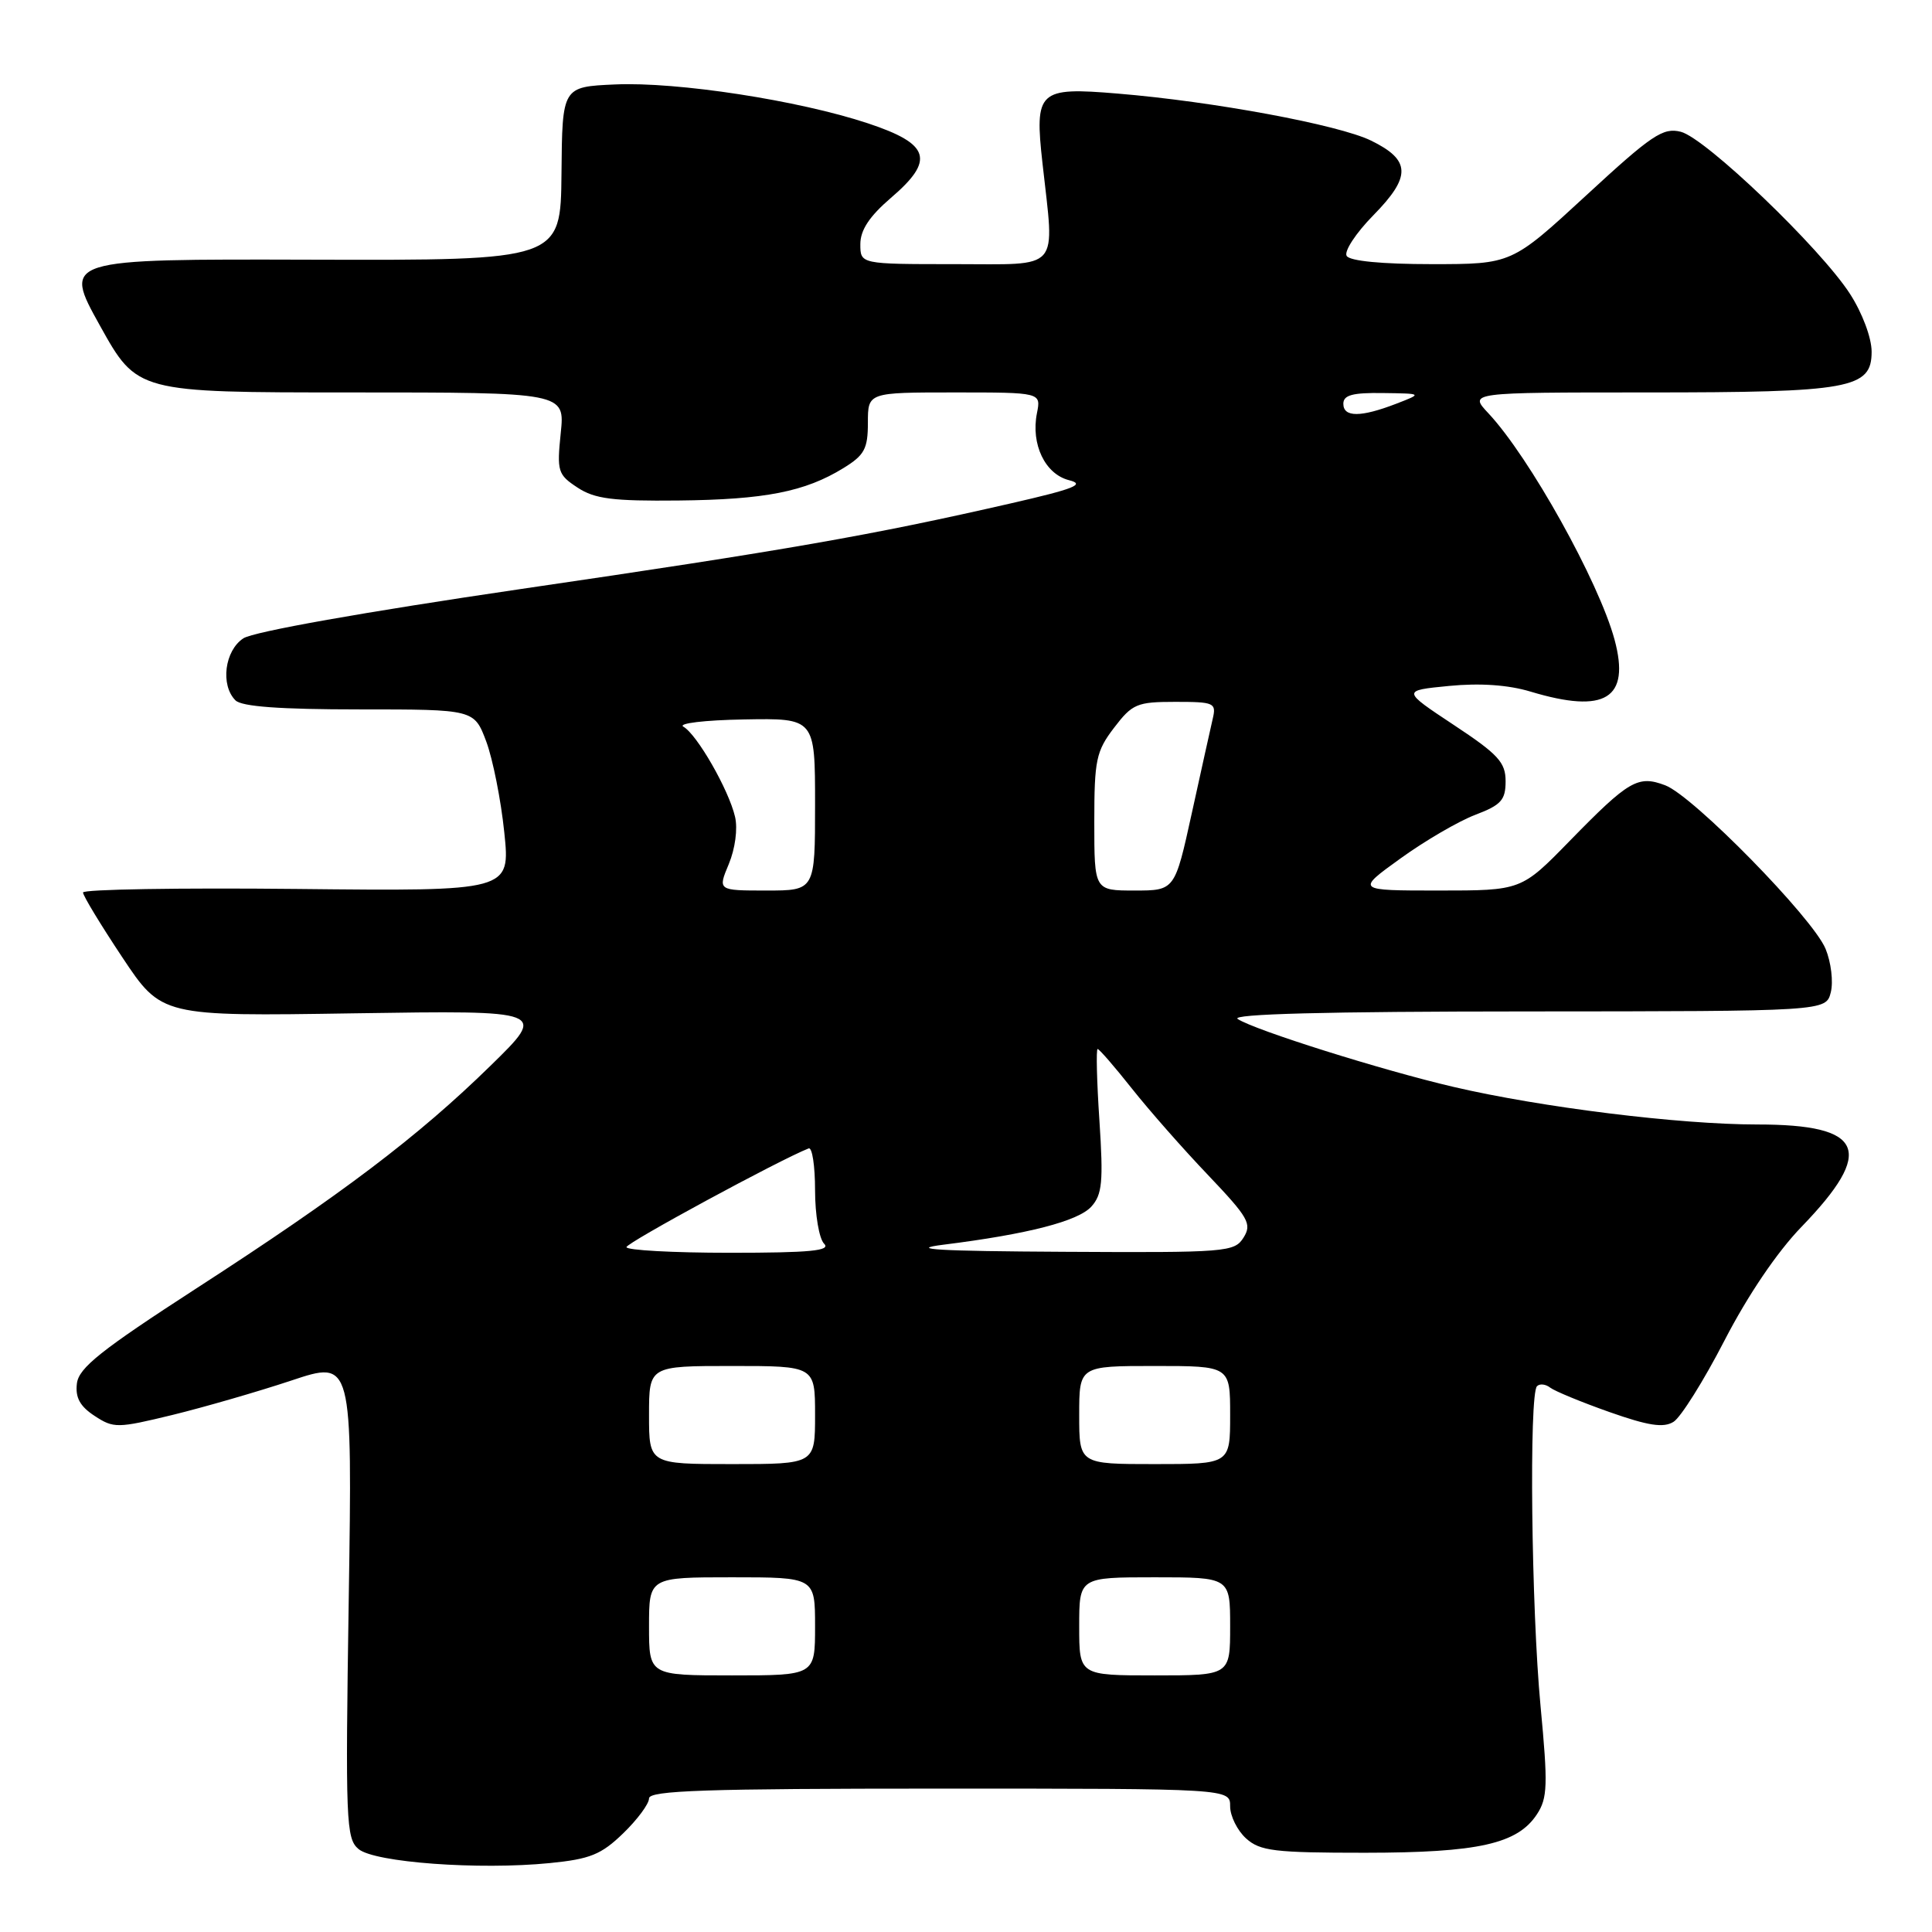 <?xml version="1.0" encoding="UTF-8" standalone="no"?>
<!DOCTYPE svg PUBLIC "-//W3C//DTD SVG 1.1//EN" "http://www.w3.org/Graphics/SVG/1.1/DTD/svg11.dtd" >
<svg xmlns="http://www.w3.org/2000/svg" xmlns:xlink="http://www.w3.org/1999/xlink" version="1.1" viewBox="0 0 256 256">
 <g >
 <path fill="currentColor"
d=" M 82.58 242.92 C 84.46 241.10 86.00 239.02 86.00 238.30 C 86.00 237.25 93.52 237.00 124.50 237.00 C 163.00 237.00 163.00 237.00 163.00 239.35 C 163.00 240.63 163.95 242.55 165.11 243.60 C 166.96 245.27 168.84 245.50 180.86 245.50 C 195.91 245.49 201.08 244.33 203.66 240.39 C 205.06 238.25 205.12 236.52 204.13 226.07 C 202.91 213.20 202.59 184.74 203.66 183.68 C 204.02 183.31 204.81 183.40 205.41 183.87 C 206.01 184.33 209.54 185.79 213.25 187.10 C 218.41 188.92 220.42 189.23 221.75 188.40 C 222.71 187.81 225.75 182.96 228.50 177.63 C 231.59 171.64 235.49 165.88 238.71 162.56 C 248.50 152.43 247.02 149.00 232.86 149.00 C 222.53 149.00 204.26 146.74 192.60 144.02 C 183.16 141.82 166.25 136.50 164.00 135.02 C 163.00 134.36 175.74 134.03 202.23 134.02 C 241.96 134.00 241.96 134.00 242.59 131.48 C 242.94 130.09 242.63 127.51 241.90 125.73 C 240.22 121.64 224.37 105.47 220.66 104.06 C 217.04 102.69 215.85 103.38 208.00 111.42 C 201.58 118.00 201.58 118.00 190.63 118.00 C 179.67 118.00 179.67 118.00 185.57 113.75 C 188.81 111.41 193.27 108.81 195.48 107.97 C 198.91 106.67 199.50 106.01 199.50 103.52 C 199.50 101.01 198.52 99.95 192.62 96.05 C 185.75 91.50 185.75 91.50 192.01 90.89 C 196.10 90.49 199.85 90.75 202.80 91.64 C 212.72 94.63 216.04 92.58 213.94 84.77 C 211.87 77.10 202.65 60.55 197.21 54.75 C 194.63 52.00 194.63 52.00 218.16 52.00 C 245.22 52.00 248.00 51.50 248.00 46.60 C 248.00 44.77 246.77 41.48 245.14 38.95 C 241.23 32.88 226.00 18.29 222.71 17.46 C 220.35 16.87 218.87 17.87 210.17 25.90 C 200.30 35.00 200.30 35.00 189.71 35.00 C 183.12 35.00 178.86 34.59 178.44 33.91 C 178.07 33.31 179.66 30.88 181.98 28.52 C 187.02 23.39 186.95 21.21 181.67 18.63 C 177.37 16.53 160.79 13.45 148.10 12.40 C 137.58 11.52 137.06 12.00 138.14 21.68 C 139.74 36.12 140.73 35.00 126.50 35.00 C 114.00 35.00 114.00 35.00 114.00 32.35 C 114.00 30.48 115.21 28.66 118.05 26.22 C 123.91 21.21 123.26 19.08 115.00 16.34 C 105.84 13.30 89.76 10.82 81.50 11.19 C 74.50 11.50 74.50 11.50 74.40 23.00 C 74.29 34.50 74.29 34.50 41.31 34.41 C 8.33 34.32 8.33 34.32 13.25 43.16 C 18.17 52.00 18.17 52.00 46.51 52.00 C 74.86 52.00 74.86 52.00 74.30 57.39 C 73.78 62.46 73.91 62.89 76.53 64.61 C 78.81 66.11 81.21 66.41 89.91 66.32 C 101.36 66.20 106.66 65.16 111.75 62.03 C 114.55 60.31 115.00 59.47 115.00 56.01 C 115.00 52.00 115.00 52.00 126.47 52.00 C 137.95 52.00 137.95 52.00 137.40 54.75 C 136.58 58.87 138.48 62.83 141.66 63.63 C 143.86 64.18 142.37 64.77 133.94 66.70 C 115.51 70.92 104.21 72.90 69.00 78.05 C 48.31 81.09 33.60 83.70 32.25 84.58 C 29.77 86.20 29.18 90.78 31.20 92.80 C 32.03 93.63 37.11 94.00 47.62 94.00 C 62.83 94.00 62.83 94.00 64.43 98.25 C 65.30 100.59 66.38 106.01 66.82 110.29 C 67.63 118.09 67.63 118.09 39.31 117.79 C 23.74 117.63 11.00 117.84 11.00 118.26 C 11.00 118.68 13.34 122.54 16.20 126.84 C 21.41 134.67 21.41 134.67 46.95 134.27 C 72.50 133.88 72.50 133.88 65.00 141.21 C 55.38 150.62 45.30 158.25 26.00 170.73 C 13.37 178.91 10.44 181.24 10.19 183.32 C 9.96 185.18 10.60 186.35 12.53 187.61 C 15.06 189.27 15.55 189.26 22.84 187.49 C 27.05 186.46 34.14 184.41 38.60 182.93 C 46.69 180.23 46.69 180.23 46.21 211.88 C 45.76 241.37 45.85 243.63 47.51 245.01 C 49.64 246.79 63.47 247.80 72.83 246.87 C 78.20 246.34 79.67 245.74 82.58 242.92 Z  M 86.00 215.50 C 86.00 209.00 86.00 209.00 97.00 209.00 C 108.00 209.00 108.00 209.00 108.00 215.50 C 108.00 222.00 108.00 222.00 97.00 222.00 C 86.00 222.00 86.00 222.00 86.00 215.50 Z  M 143.00 215.50 C 143.00 209.00 143.00 209.00 153.00 209.00 C 163.00 209.00 163.00 209.00 163.00 215.50 C 163.00 222.00 163.00 222.00 153.00 222.00 C 143.00 222.00 143.00 222.00 143.00 215.50 Z  M 86.00 187.50 C 86.00 181.00 86.00 181.00 97.00 181.00 C 108.00 181.00 108.00 181.00 108.00 187.50 C 108.00 194.00 108.00 194.00 97.00 194.00 C 86.00 194.00 86.00 194.00 86.00 187.50 Z  M 143.00 187.50 C 143.00 181.00 143.00 181.00 153.00 181.00 C 163.00 181.00 163.00 181.00 163.00 187.50 C 163.00 194.00 163.00 194.00 153.00 194.00 C 143.00 194.00 143.00 194.00 143.00 187.50 Z  M 83.01 165.25 C 83.02 164.67 103.26 153.70 107.15 152.17 C 107.62 151.98 108.00 154.48 108.00 157.72 C 108.00 160.96 108.54 164.14 109.20 164.80 C 110.13 165.73 107.36 166.00 96.70 166.00 C 89.17 166.00 83.01 165.66 83.01 165.25 Z  M 125.00 164.93 C 136.21 163.53 142.86 161.81 144.61 159.88 C 146.05 158.28 146.21 156.60 145.68 148.50 C 145.33 143.28 145.23 139.00 145.44 139.00 C 145.66 139.00 147.70 141.36 149.99 144.25 C 152.28 147.14 156.83 152.31 160.10 155.73 C 165.43 161.34 165.91 162.17 164.78 163.98 C 163.57 165.91 162.56 165.99 141.01 165.87 C 124.26 165.78 120.16 165.54 125.00 164.93 Z  M 96.57 114.49 C 97.41 112.46 97.77 109.83 97.40 108.24 C 96.57 104.66 92.35 97.30 90.55 96.29 C 89.78 95.85 93.36 95.42 98.57 95.33 C 108.00 95.16 108.00 95.16 108.00 106.58 C 108.00 118.00 108.00 118.00 101.55 118.00 C 95.10 118.00 95.10 118.00 96.57 114.49 Z  M 145.00 108.93 C 145.00 100.69 145.24 99.55 147.62 96.43 C 150.04 93.26 150.65 93.00 155.73 93.00 C 160.91 93.00 161.19 93.13 160.69 95.25 C 160.40 96.49 159.16 102.11 157.92 107.75 C 155.67 118.00 155.67 118.00 150.33 118.00 C 145.00 118.00 145.00 118.00 145.00 108.93 Z  M 178.00 53.50 C 178.00 52.35 179.22 52.02 183.25 52.08 C 188.50 52.15 188.50 52.15 185.00 53.50 C 180.30 55.31 178.00 55.31 178.00 53.50 Z "/>
</g>
</svg>